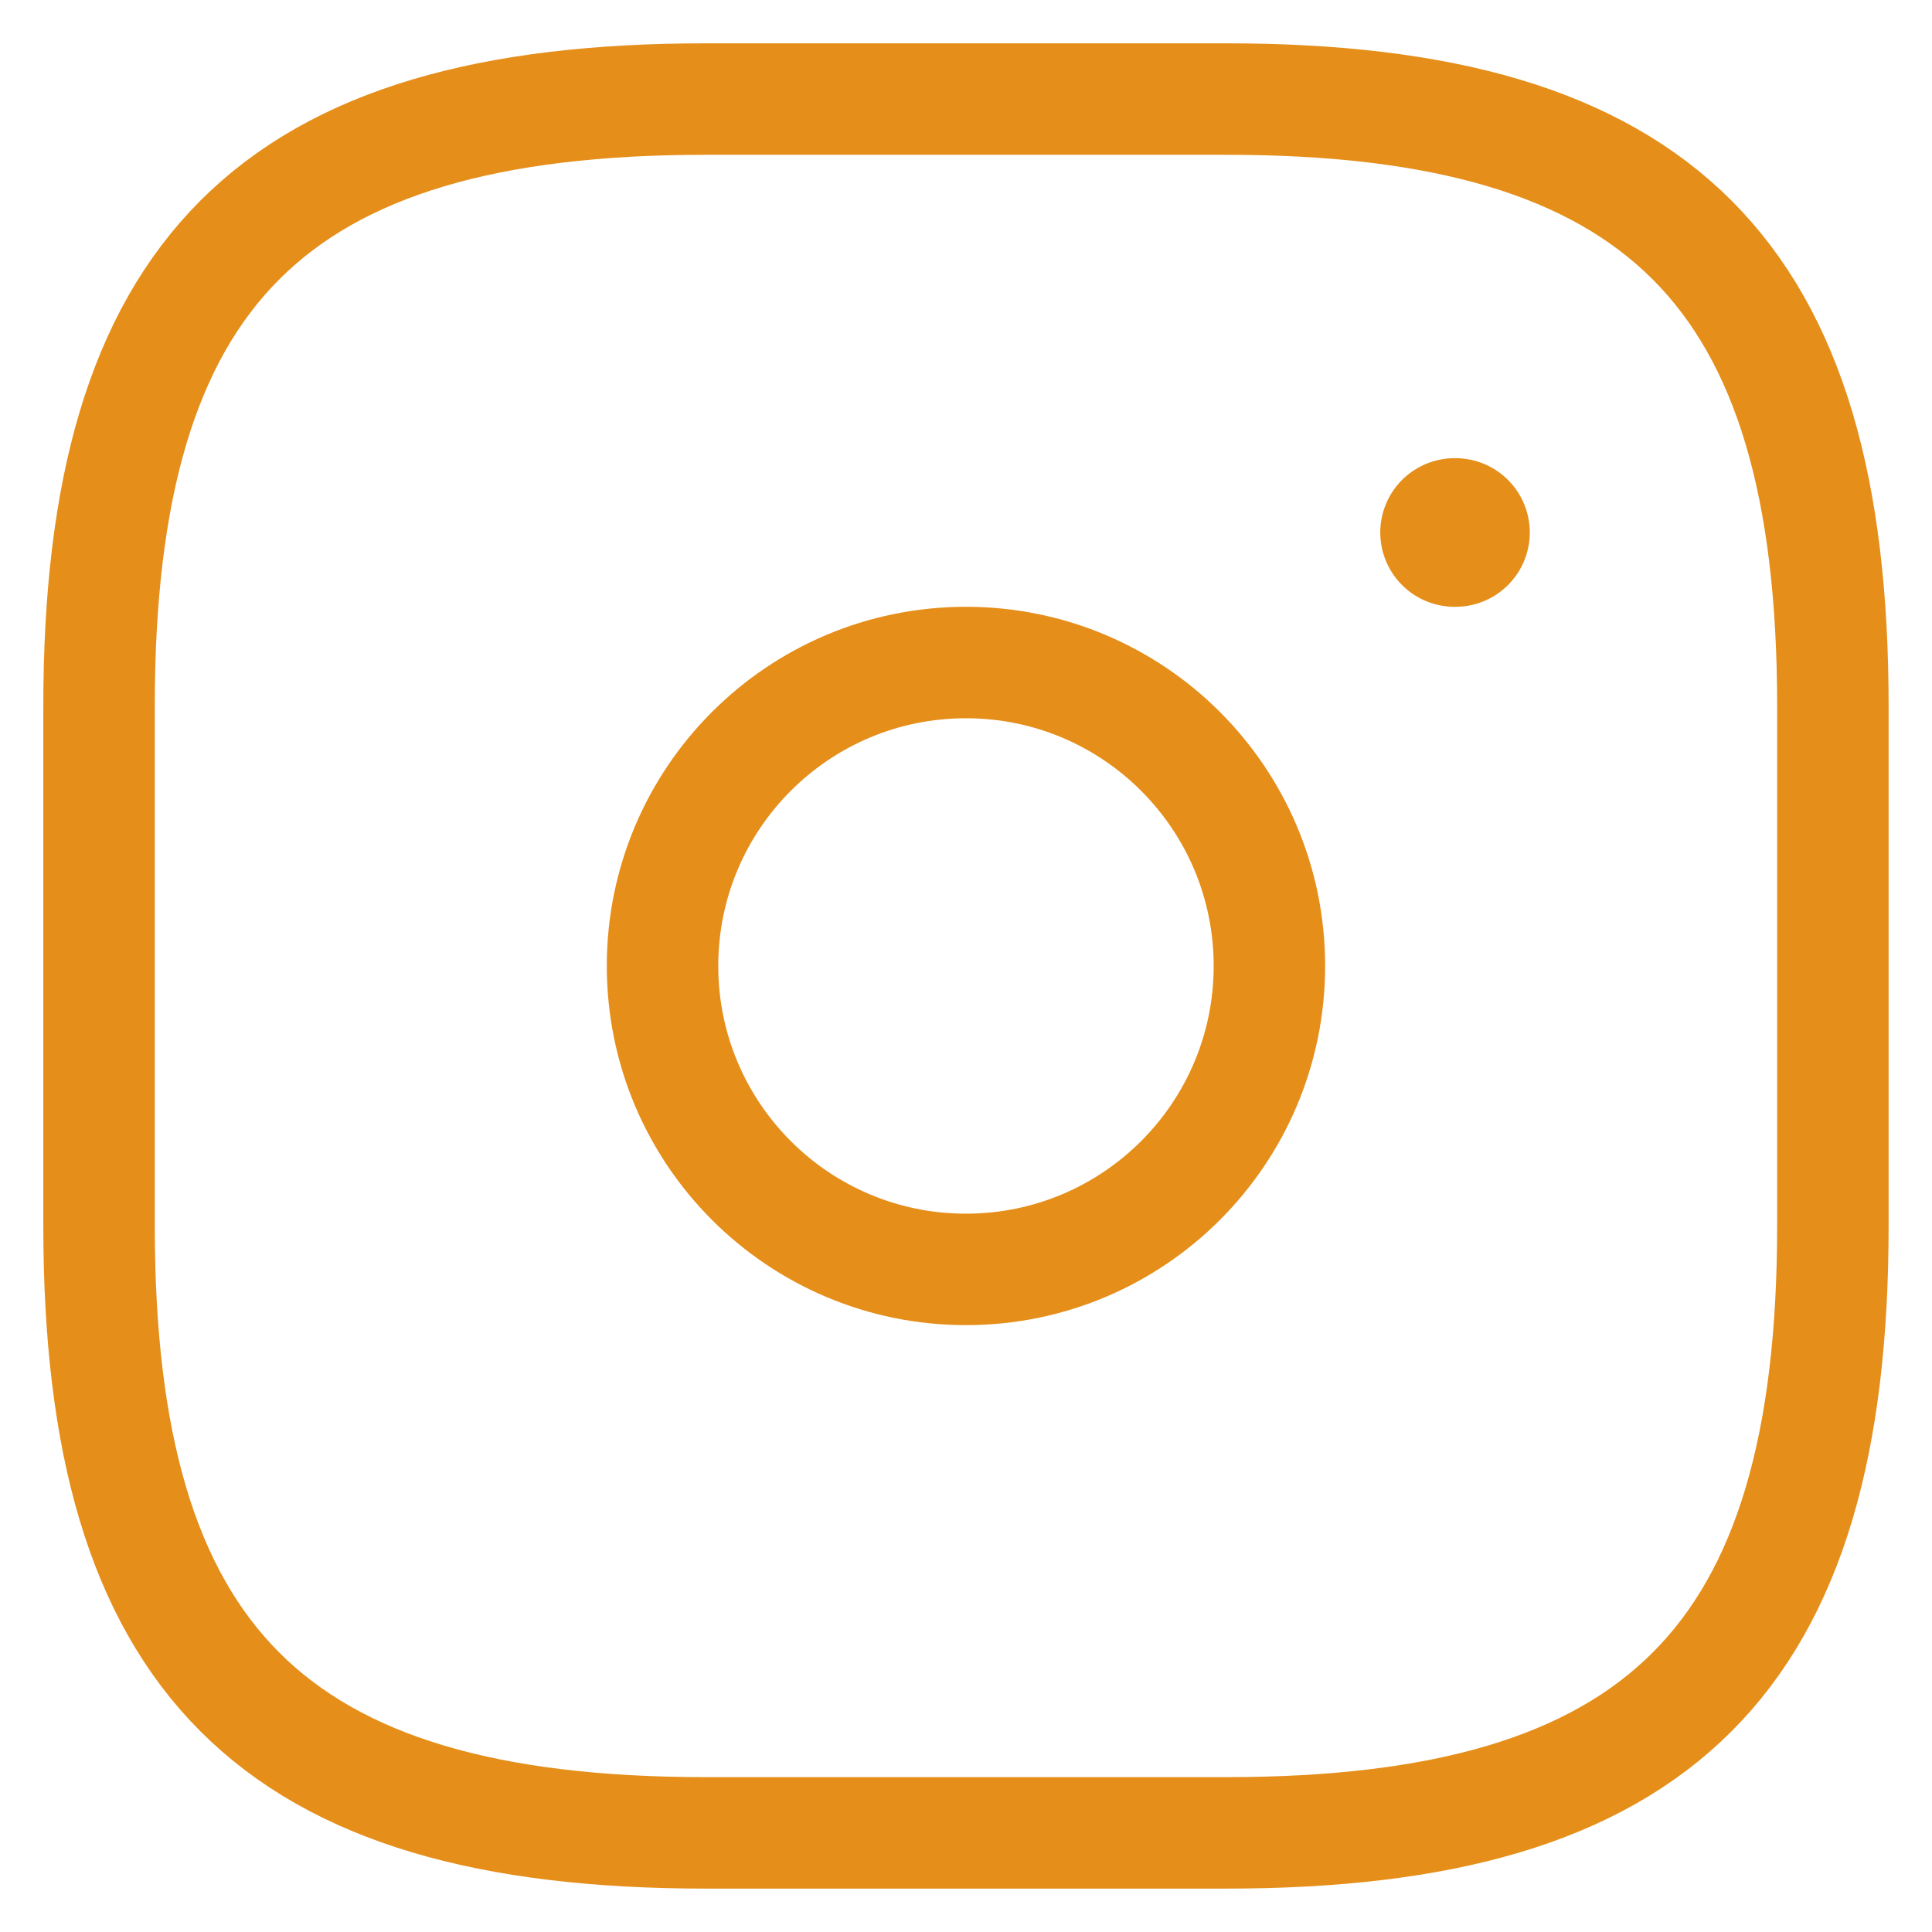 <svg width="26" height="26" viewBox="0 0 26 26" fill="none" xmlns="http://www.w3.org/2000/svg">
<path d="M9.5 24.666H16.5C22.333 24.666 24.666 22.333 24.666 16.5V9.5C24.666 3.666 22.333 1.333 16.5 1.333H9.5C3.666 1.333 1.333 3.666 1.333 9.5V16.5C1.333 22.333 3.666 24.666 9.5 24.666Z" stroke="#E58E1A" stroke-width="1.5" stroke-linecap="round" stroke-linejoin="round"/>
<path d="M12.999 17.083C15.255 17.083 17.083 15.255 17.083 12.999C17.083 10.744 15.255 8.916 12.999 8.916C10.744 8.916 8.916 10.744 8.916 12.999C8.916 15.255 10.744 17.083 12.999 17.083Z" stroke="#E58E1A" stroke-width="1.5" stroke-linecap="round" stroke-linejoin="round"/>
<path d="M19.575 7.166H19.587" stroke="#E58E1A" stroke-width="2" stroke-linecap="round" stroke-linejoin="round"/>
</svg>
